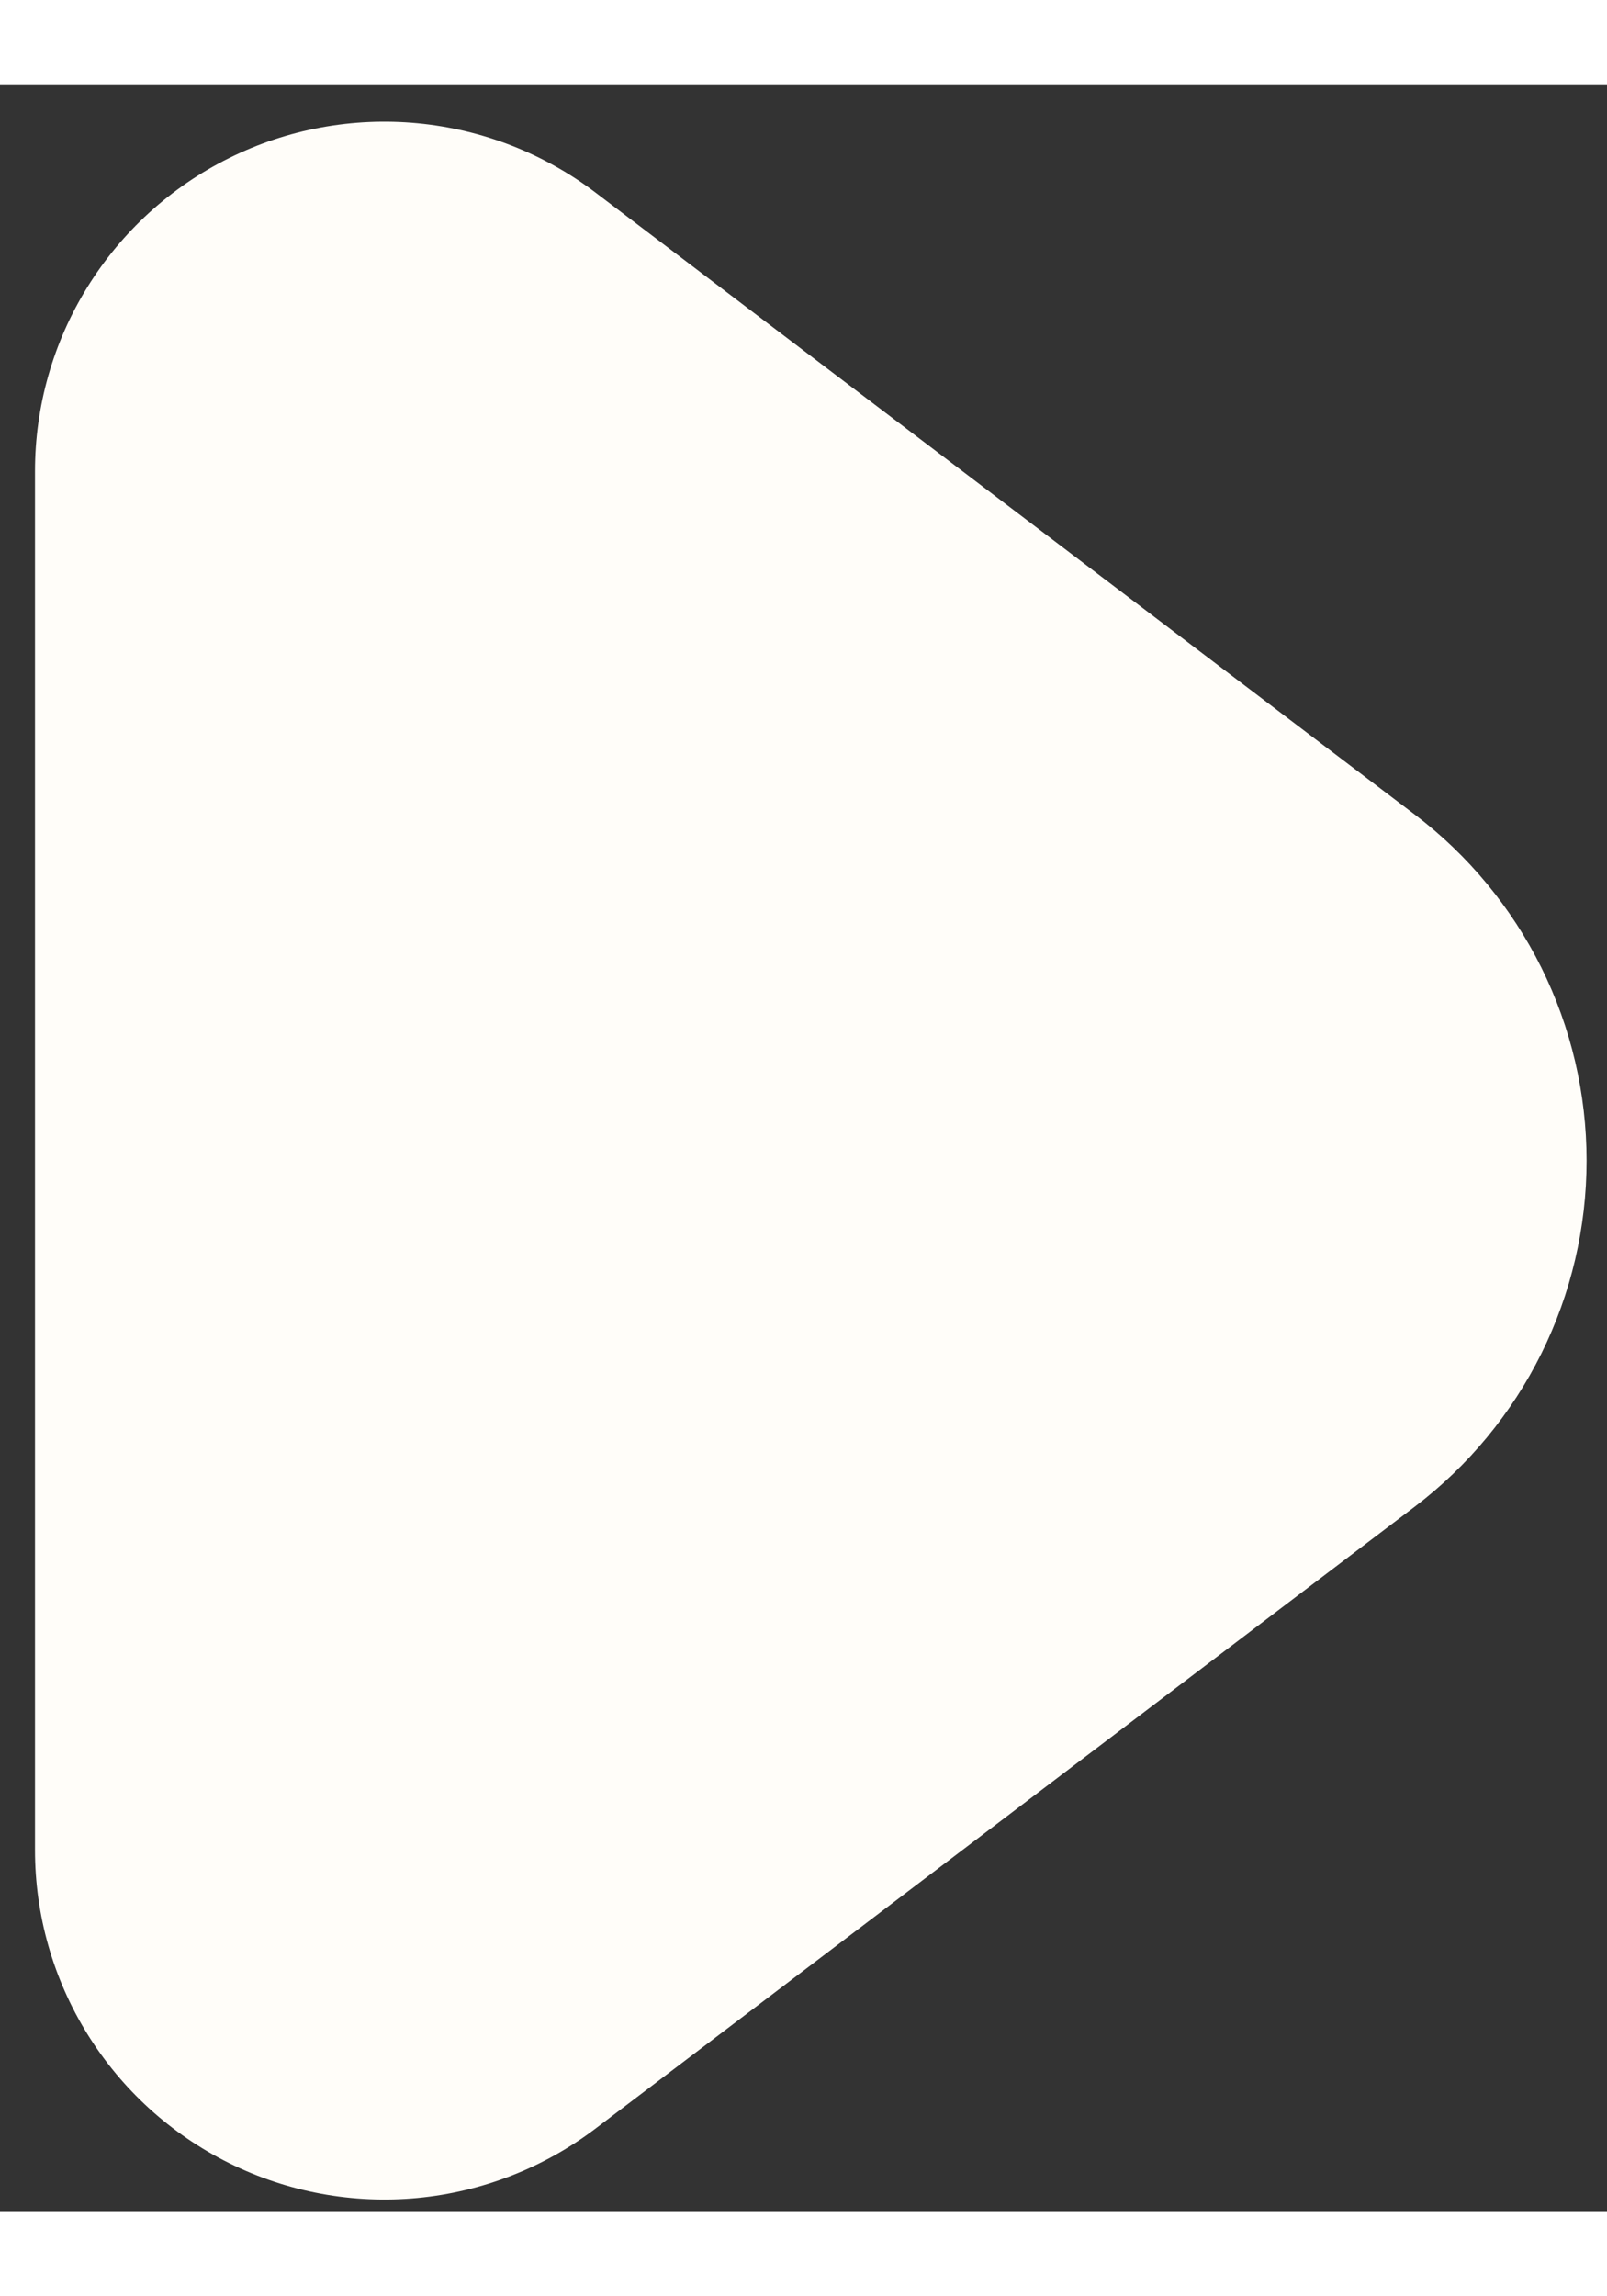 <svg width="28" height="40"  viewBox="0 0 31 41" fill="none" xmlns="http://www.w3.org/2000/svg">
<rect x="0" y="0" width="31" height="41" fill="#333333" stroke="none"/>
<path d="M11.498 39.401L27.296 27.411C28.324 26.629 29.158 25.621 29.733 24.463C30.307 23.306 30.606 22.032 30.606 20.74C30.606 19.448 30.307 18.174 29.733 17.017C29.158 15.86 28.324 14.851 27.296 14.07L11.498 2.079C10.498 1.318 9.305 0.853 8.055 0.734C6.804 0.615 5.545 0.847 4.419 1.406C3.294 1.964 2.348 2.826 1.686 3.894C1.024 4.962 0.674 6.194 0.675 7.45V34.03C0.674 35.287 1.024 36.518 1.686 37.586C2.348 38.654 3.294 39.516 4.419 40.074C5.545 40.633 6.804 40.866 8.055 40.747C9.305 40.628 10.498 40.162 11.498 39.401Z" fill="#FFFDF9"/>
</svg>
